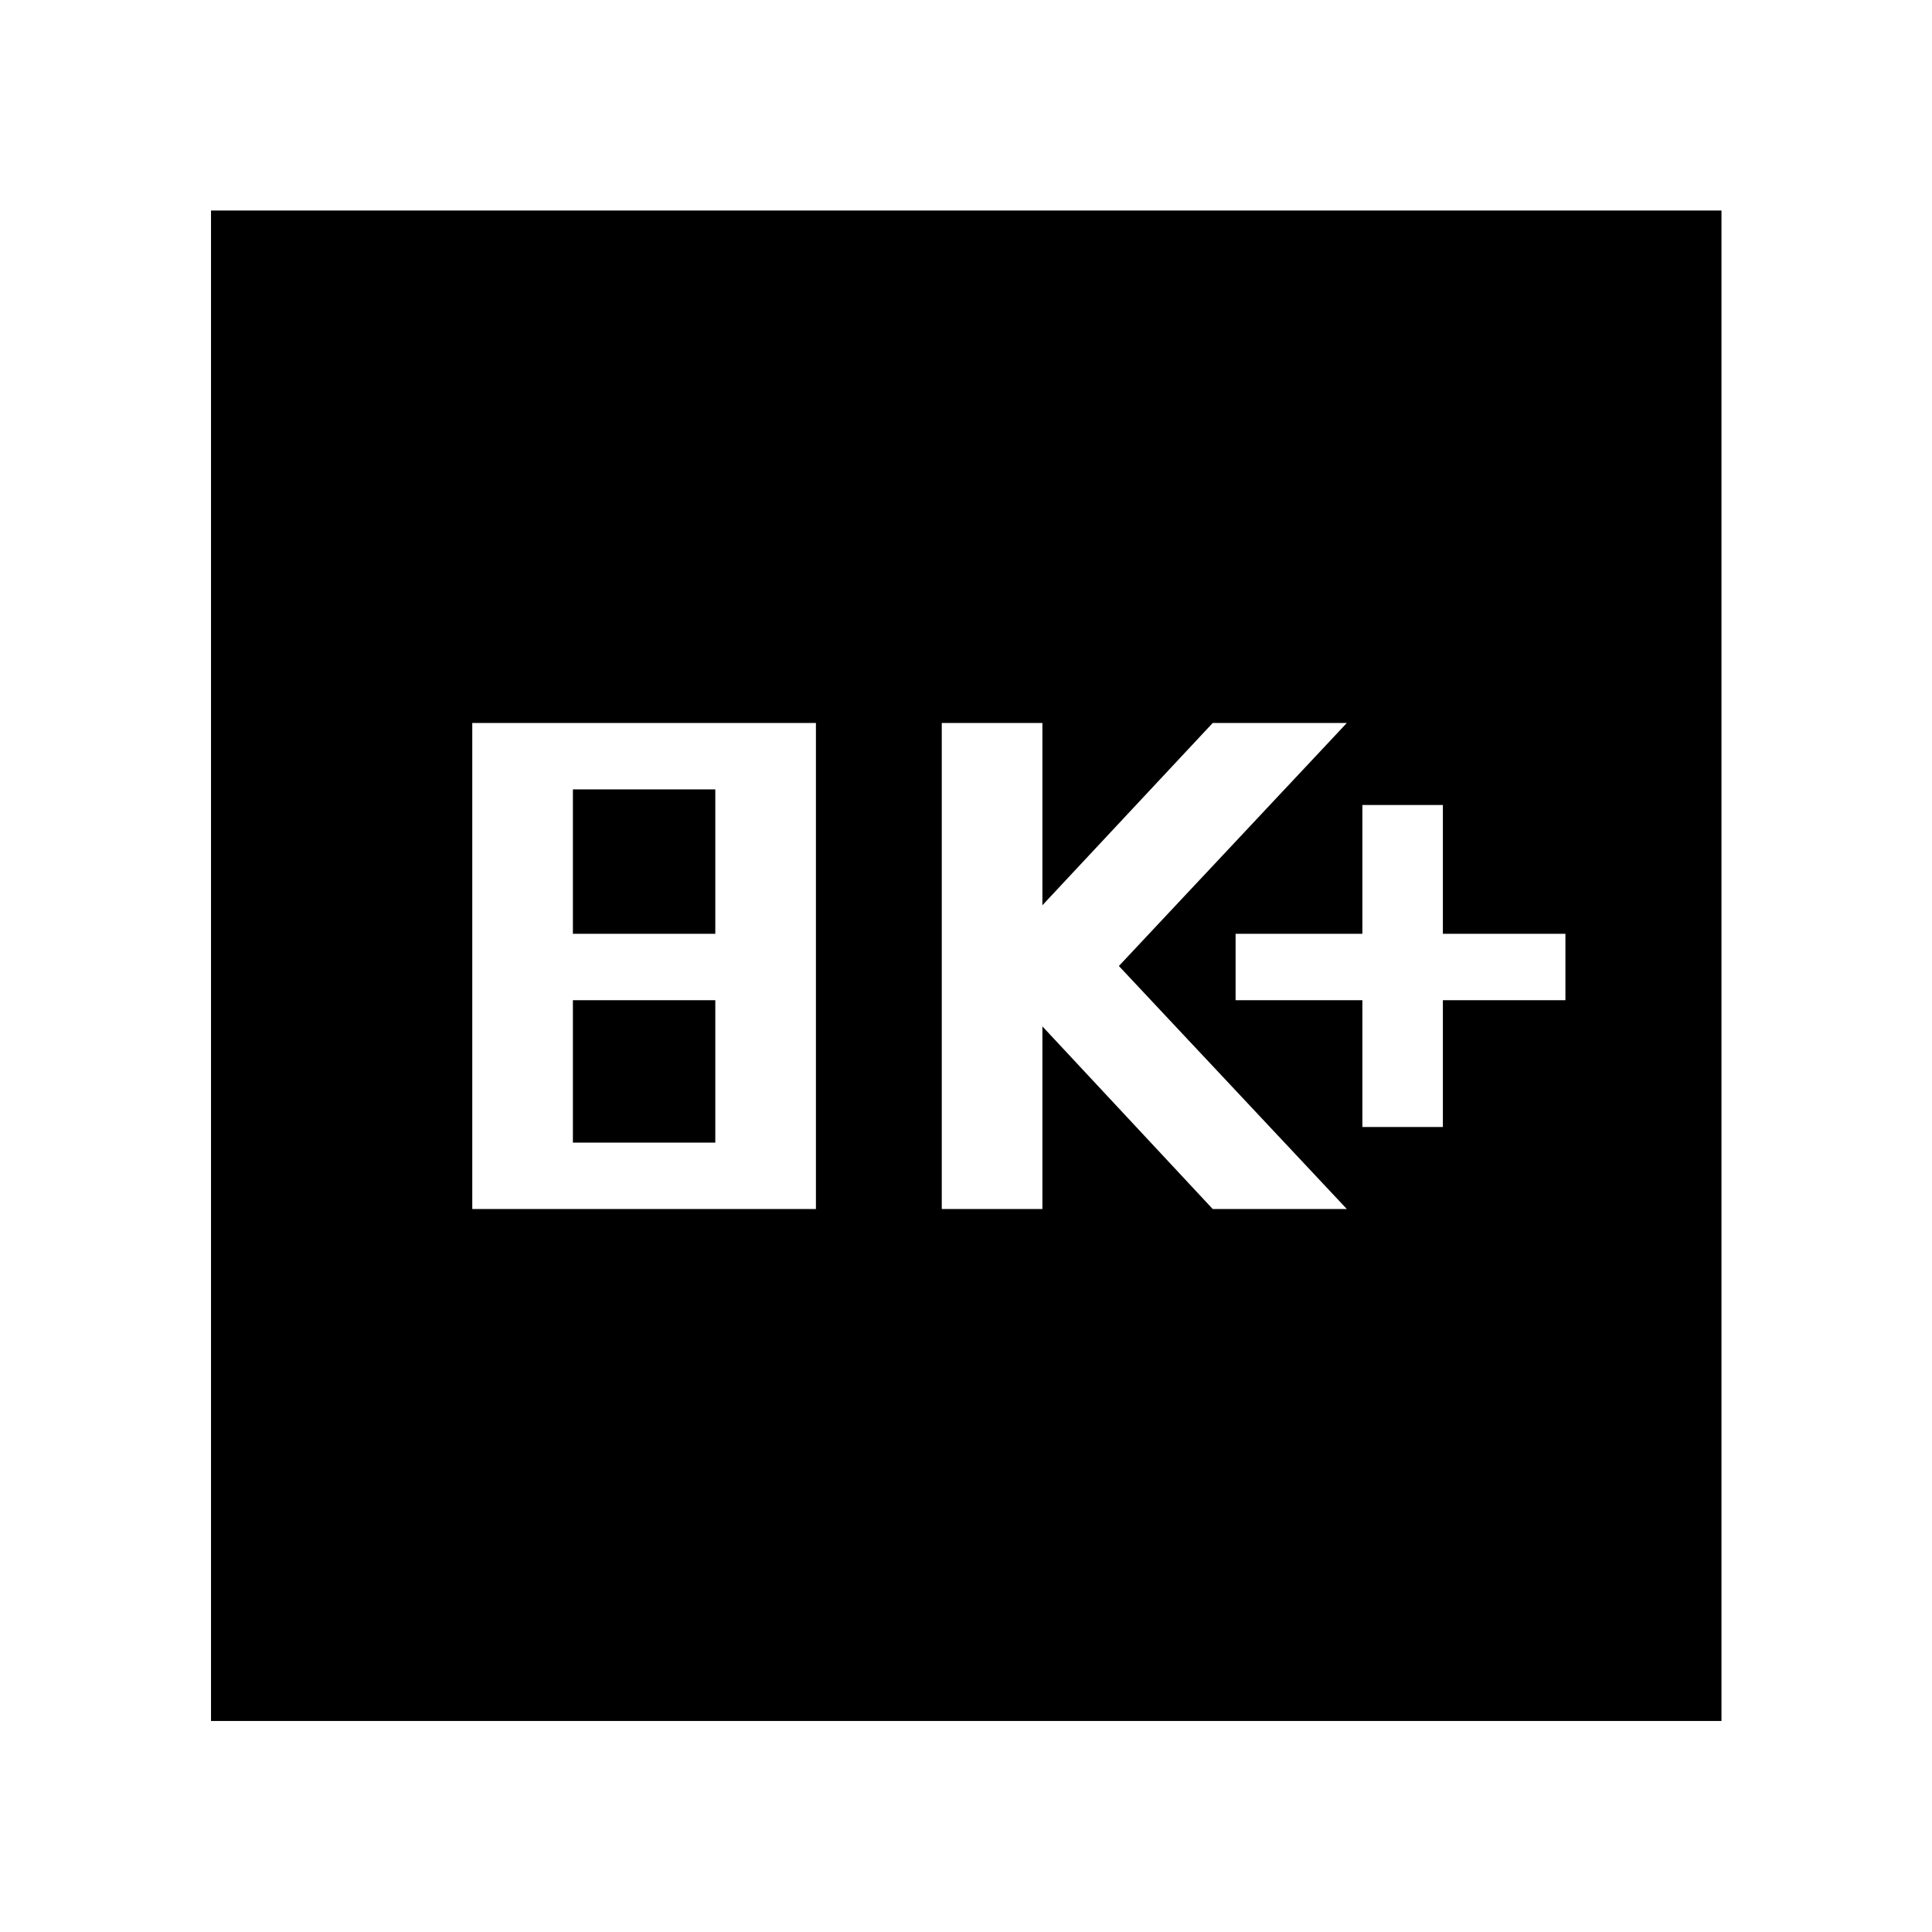 <svg xmlns="http://www.w3.org/2000/svg" height="48" viewBox="0 -960 960 960" width="48"><path d="M234.67-359.24h170.76v-241.52H234.67v241.52Zm50-33V-463h70.76v70.76h-70.76Zm0-103.76v-71.76h70.76V-496h-70.76Zm183.29 136.76h50V-450l84.64 90.76h66.64L555.96-480l113.28-120.76H602.6l-84.64 90.57v-90.57h-50v241.52Zm209-40.76h40v-63h60.89v-33h-60.89v-64h-40v64h-63v33h63v63ZM104.85-104.85v-750.54h750.54v750.54H104.85Z"/></svg>